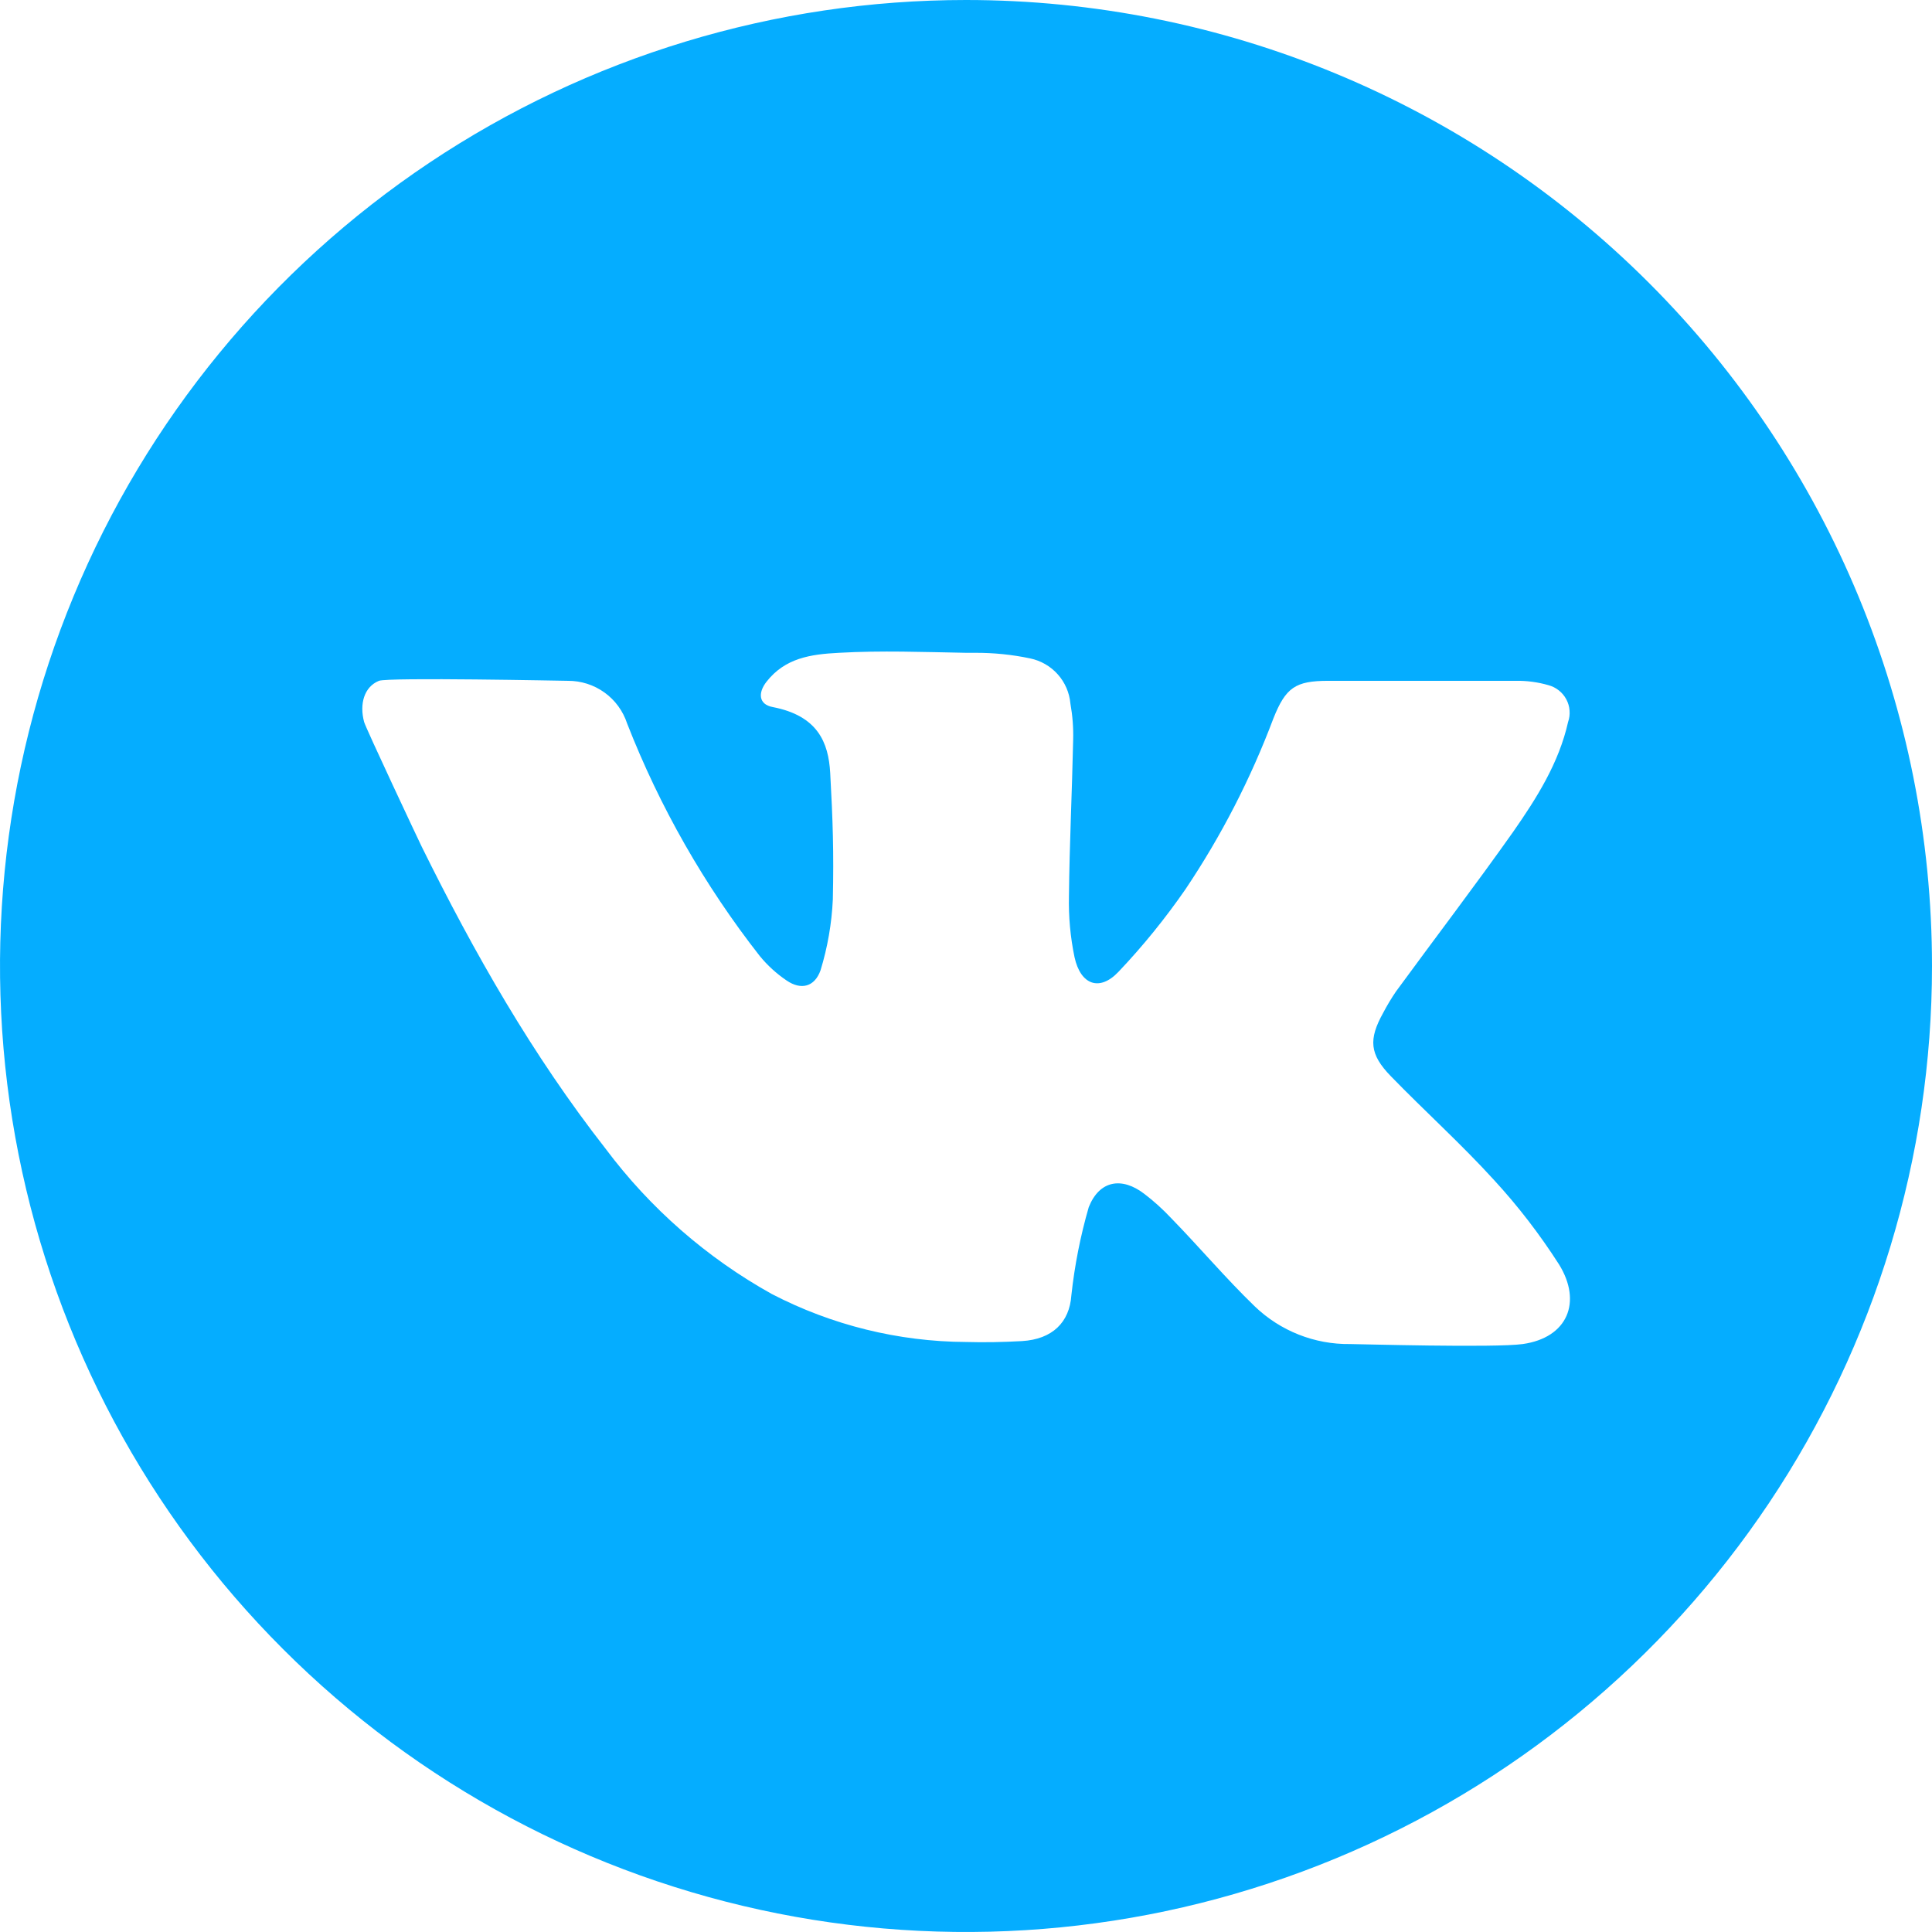 <svg width="28" height="28" viewBox="0 0 28 28" fill="none" xmlns="http://www.w3.org/2000/svg">
<path d="M14 0C11.231 0 8.524 0.821 6.222 2.359C3.92 3.898 2.125 6.084 1.066 8.642C0.006 11.201 -0.271 14.015 0.269 16.731C0.809 19.447 2.143 21.942 4.101 23.899C6.058 25.857 8.553 27.191 11.269 27.731C13.985 28.271 16.799 27.994 19.358 26.934C21.916 25.875 24.102 24.08 25.641 21.778C27.179 19.476 28 16.769 28 14C28 10.287 26.525 6.726 23.899 4.101C21.274 1.475 17.713 0 14 0ZM22.069 19.479C21.662 19.536 19.67 19.479 19.567 19.479C19.052 19.486 18.555 19.289 18.184 18.932C17.764 18.526 17.389 18.081 16.978 17.659C16.857 17.53 16.726 17.41 16.585 17.303C16.258 17.051 15.933 17.107 15.779 17.495C15.658 17.913 15.574 18.34 15.527 18.773C15.5 19.164 15.252 19.409 14.813 19.436C14.541 19.451 14.269 19.457 14 19.449C13.02 19.444 12.055 19.205 11.186 18.754C10.244 18.23 9.424 17.513 8.779 16.651C7.718 15.295 6.87 13.806 6.112 12.271C6.073 12.193 5.296 10.541 5.277 10.463C5.207 10.204 5.277 9.954 5.492 9.867C5.629 9.814 8.187 9.867 8.23 9.867C8.42 9.866 8.606 9.925 8.76 10.036C8.915 10.147 9.03 10.305 9.089 10.486C9.562 11.696 10.21 12.832 11.011 13.855C11.123 13.992 11.254 14.111 11.4 14.21C11.609 14.353 11.806 14.304 11.892 14.062C11.994 13.729 12.054 13.384 12.07 13.036C12.085 12.345 12.07 11.892 12.032 11.202C12.007 10.759 11.851 10.373 11.198 10.247C10.998 10.21 10.98 10.045 11.109 9.88C11.378 9.537 11.746 9.482 12.158 9.461C12.772 9.426 13.386 9.45 14 9.461H14.134C14.401 9.46 14.668 9.487 14.929 9.542C15.084 9.574 15.224 9.655 15.329 9.772C15.435 9.89 15.499 10.039 15.513 10.196C15.544 10.37 15.558 10.547 15.553 10.724C15.537 11.477 15.5 12.231 15.492 12.983C15.485 13.282 15.512 13.58 15.573 13.873C15.661 14.274 15.936 14.374 16.21 14.084C16.564 13.711 16.889 13.31 17.182 12.886C17.7 12.114 18.127 11.284 18.455 10.412C18.633 9.965 18.773 9.867 19.25 9.867H21.964C22.125 9.864 22.286 9.885 22.441 9.93C22.496 9.945 22.547 9.97 22.592 10.006C22.637 10.041 22.673 10.085 22.7 10.135C22.727 10.185 22.743 10.24 22.747 10.296C22.752 10.353 22.745 10.41 22.726 10.463C22.593 11.058 22.271 11.566 21.931 12.054C21.379 12.835 20.796 13.598 20.232 14.369C20.164 14.469 20.102 14.572 20.046 14.679C19.832 15.064 19.848 15.279 20.157 15.597C20.65 16.105 21.177 16.579 21.652 17.101C22.001 17.48 22.316 17.89 22.594 18.324C22.933 18.871 22.718 19.387 22.069 19.479Z" fill="#05ADFF"/>
</svg>
